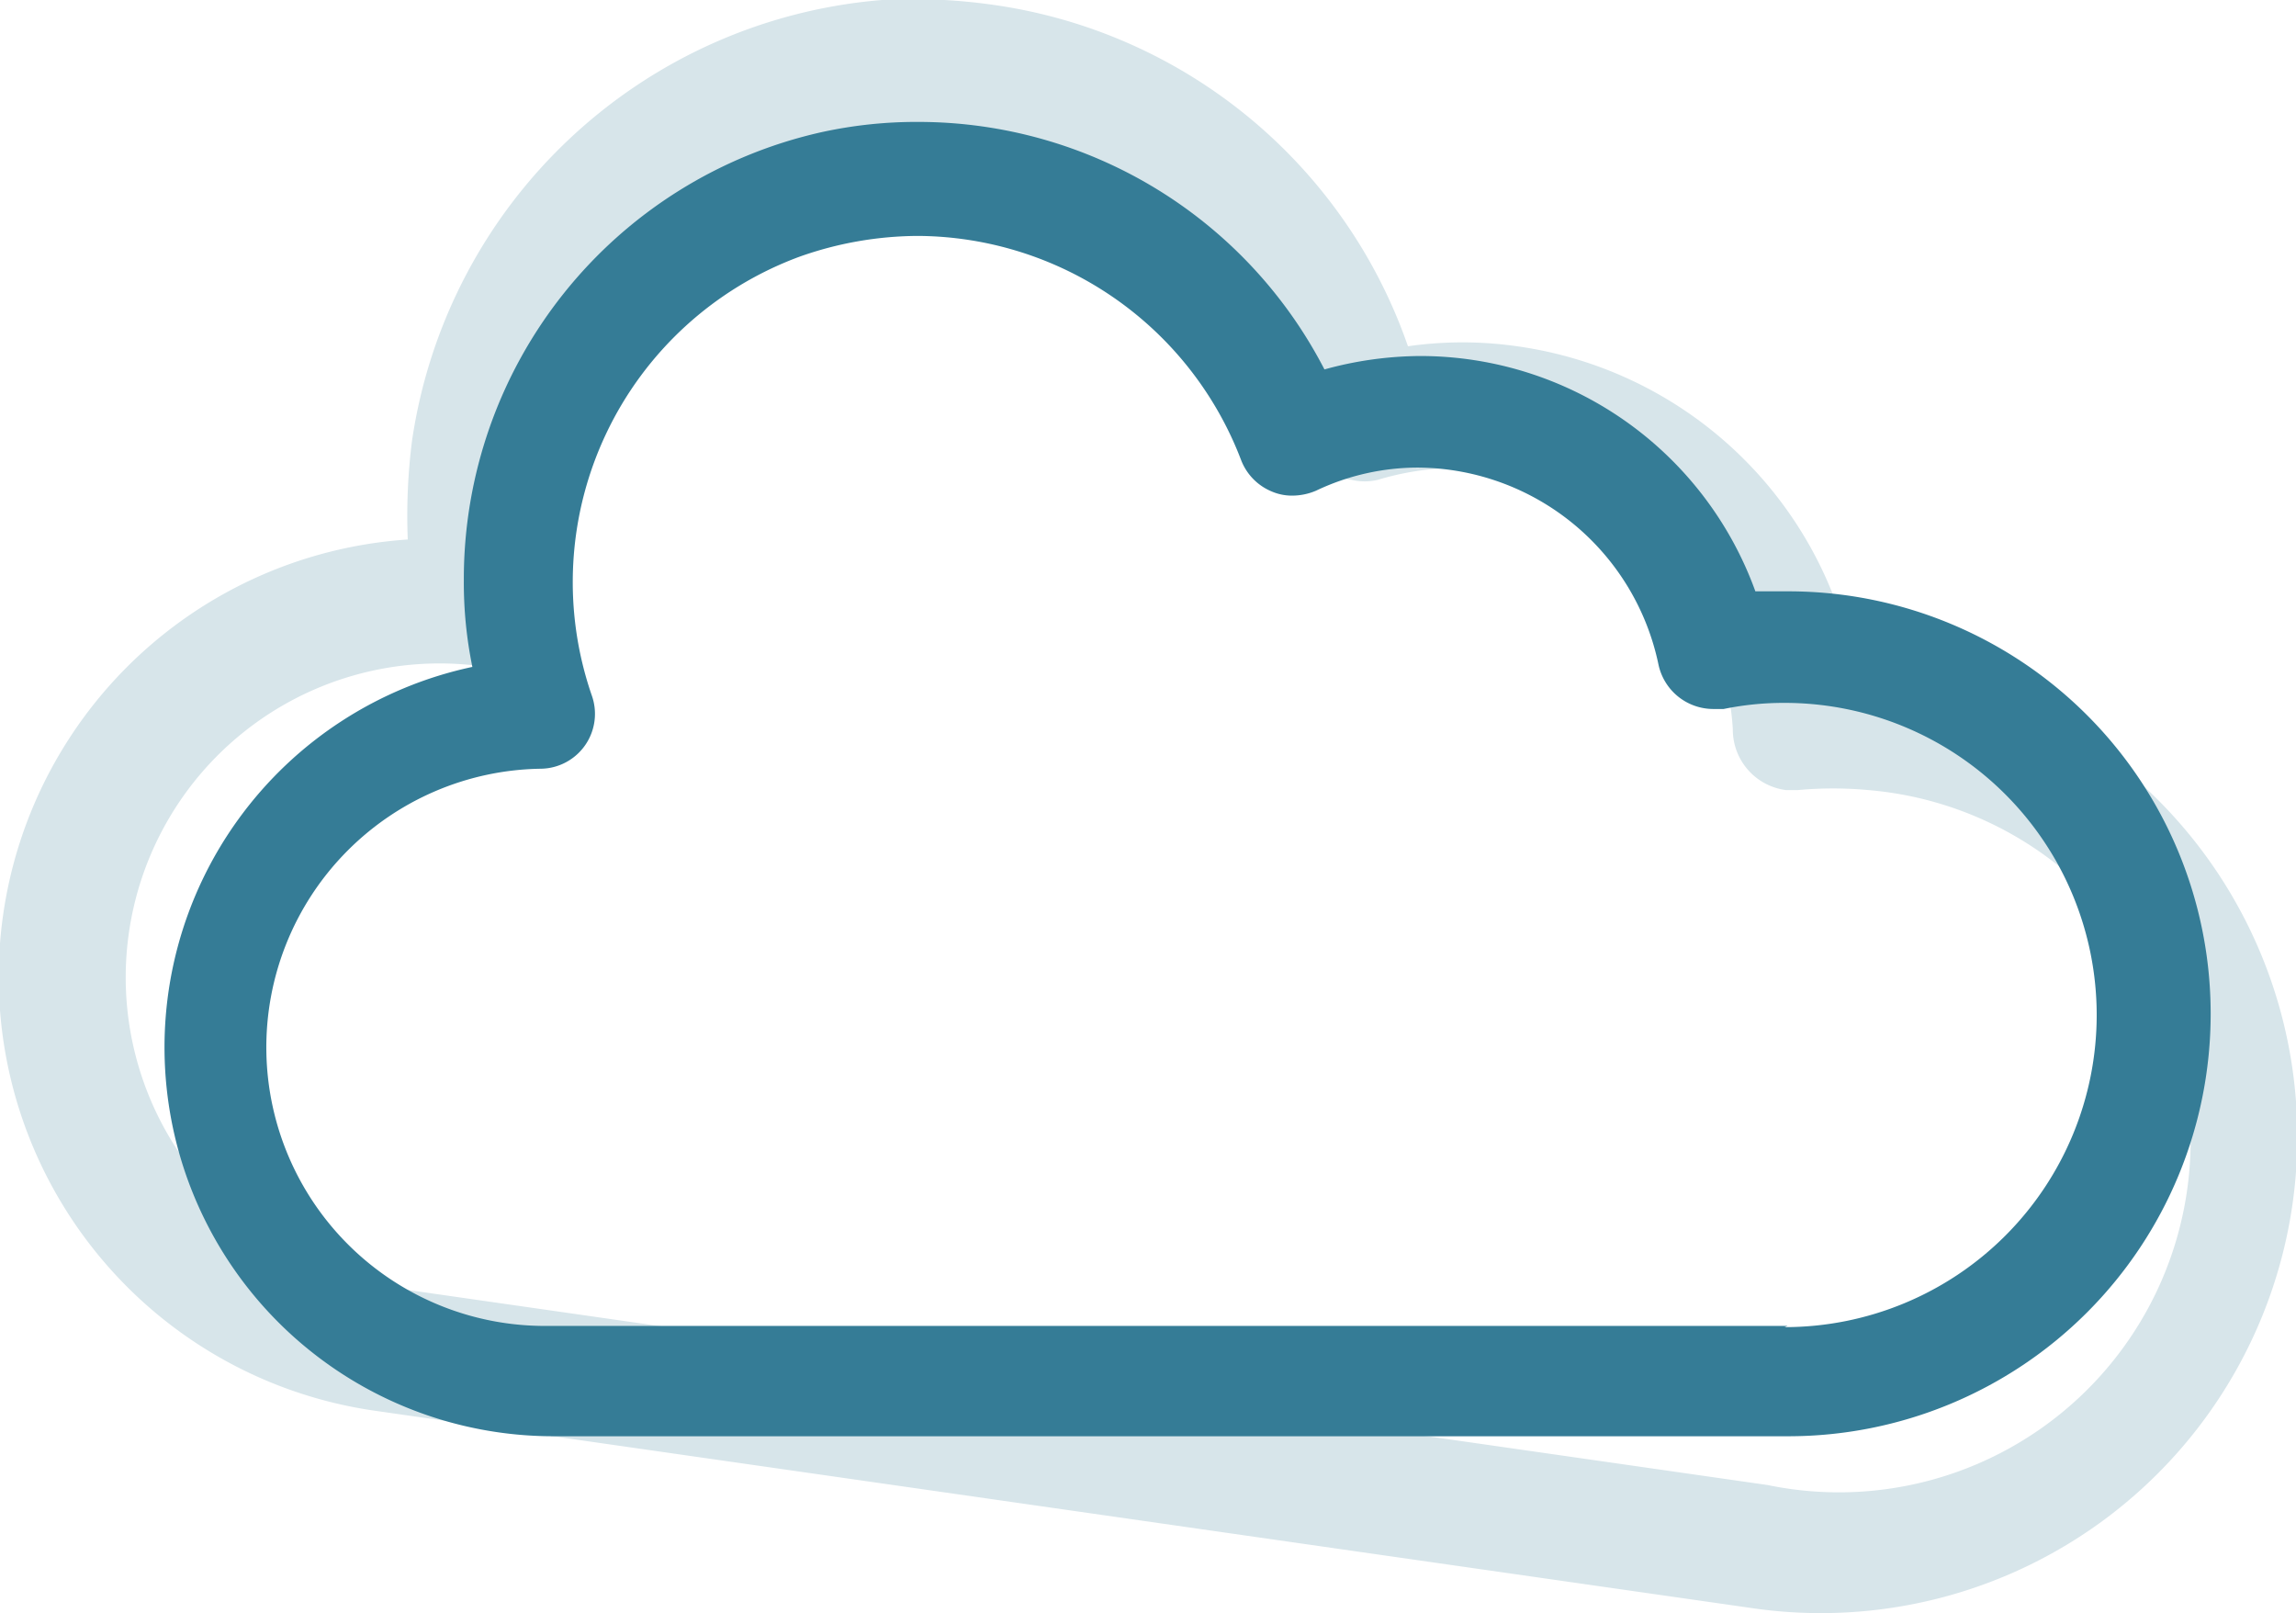 <svg xmlns="http://www.w3.org/2000/svg" viewBox="0 0 37.67 26.46"><defs><style>.cls-1{fill:#d7e5ea;}.cls-2{fill:#357c96;}</style></defs><g id="Слой_2" data-name="Слой 2"><g id="Layer_1" data-name="Layer 1"><path class="cls-1" d="M31,10.91l-.6-.06a6.55,6.55,0,0,0-5.51-5.17,6.32,6.32,0,0,0-1.79,0A8.45,8.45,0,0,0,16.3.08,9.31,9.31,0,0,0,14.47,0,8.49,8.49,0,0,0,6.76,7.23a9.76,9.76,0,0,0-.07,1.62,7.19,7.19,0,0,0-.55,14.29l22.61,3.24A7.81,7.81,0,0,0,31,10.91ZM29,24.36,6.41,21.12A5.15,5.15,0,0,1,7.74,10.91a1,1,0,0,0,.86-.33,1,1,0,0,0,.25-.89,6.4,6.4,0,0,1,5-7.47A6.31,6.31,0,0,1,16,2.15a6.39,6.39,0,0,1,5.32,4.93,1,1,0,0,0,.48.66.87.87,0,0,0,.37.13.93.93,0,0,0,.44,0,4.5,4.5,0,0,1,1.93-.15,4.57,4.57,0,0,1,3.89,4.24,1,1,0,0,0,.87,1h.2a6.29,6.29,0,0,1,1.15,0A5.77,5.77,0,1,1,29,24.36Z"/><path class="cls-2" d="M29.33,9.7l-.53,0a5.85,5.85,0,0,0-5.5-3.86,6,6,0,0,0-1.57.22A7.5,7.5,0,0,0,15.08,2a7.28,7.28,0,0,0-1.61.17A7.51,7.51,0,0,0,7.61,9.51a6.87,6.87,0,0,0,.14,1.43A6.38,6.38,0,0,0,9.06,23.56H29.34a6.93,6.93,0,1,0,0-13.86Zm0,12.05H9a4.57,4.57,0,0,1-.12-9.14.9.9,0,0,0,.83-1.2,5.69,5.69,0,0,1,3.41-7.2,5.87,5.87,0,0,1,1.94-.34,5.71,5.71,0,0,1,5.3,3.67.91.91,0,0,0,.5.52.84.84,0,0,0,.35.07,1,1,0,0,0,.38-.08,3.9,3.9,0,0,1,1.68-.38,4.06,4.06,0,0,1,3.94,3.23.92.92,0,0,0,.89.73l.18,0a4.9,4.9,0,0,1,1-.1,5.12,5.12,0,1,1,0,10.24Z"/></g></g></svg>